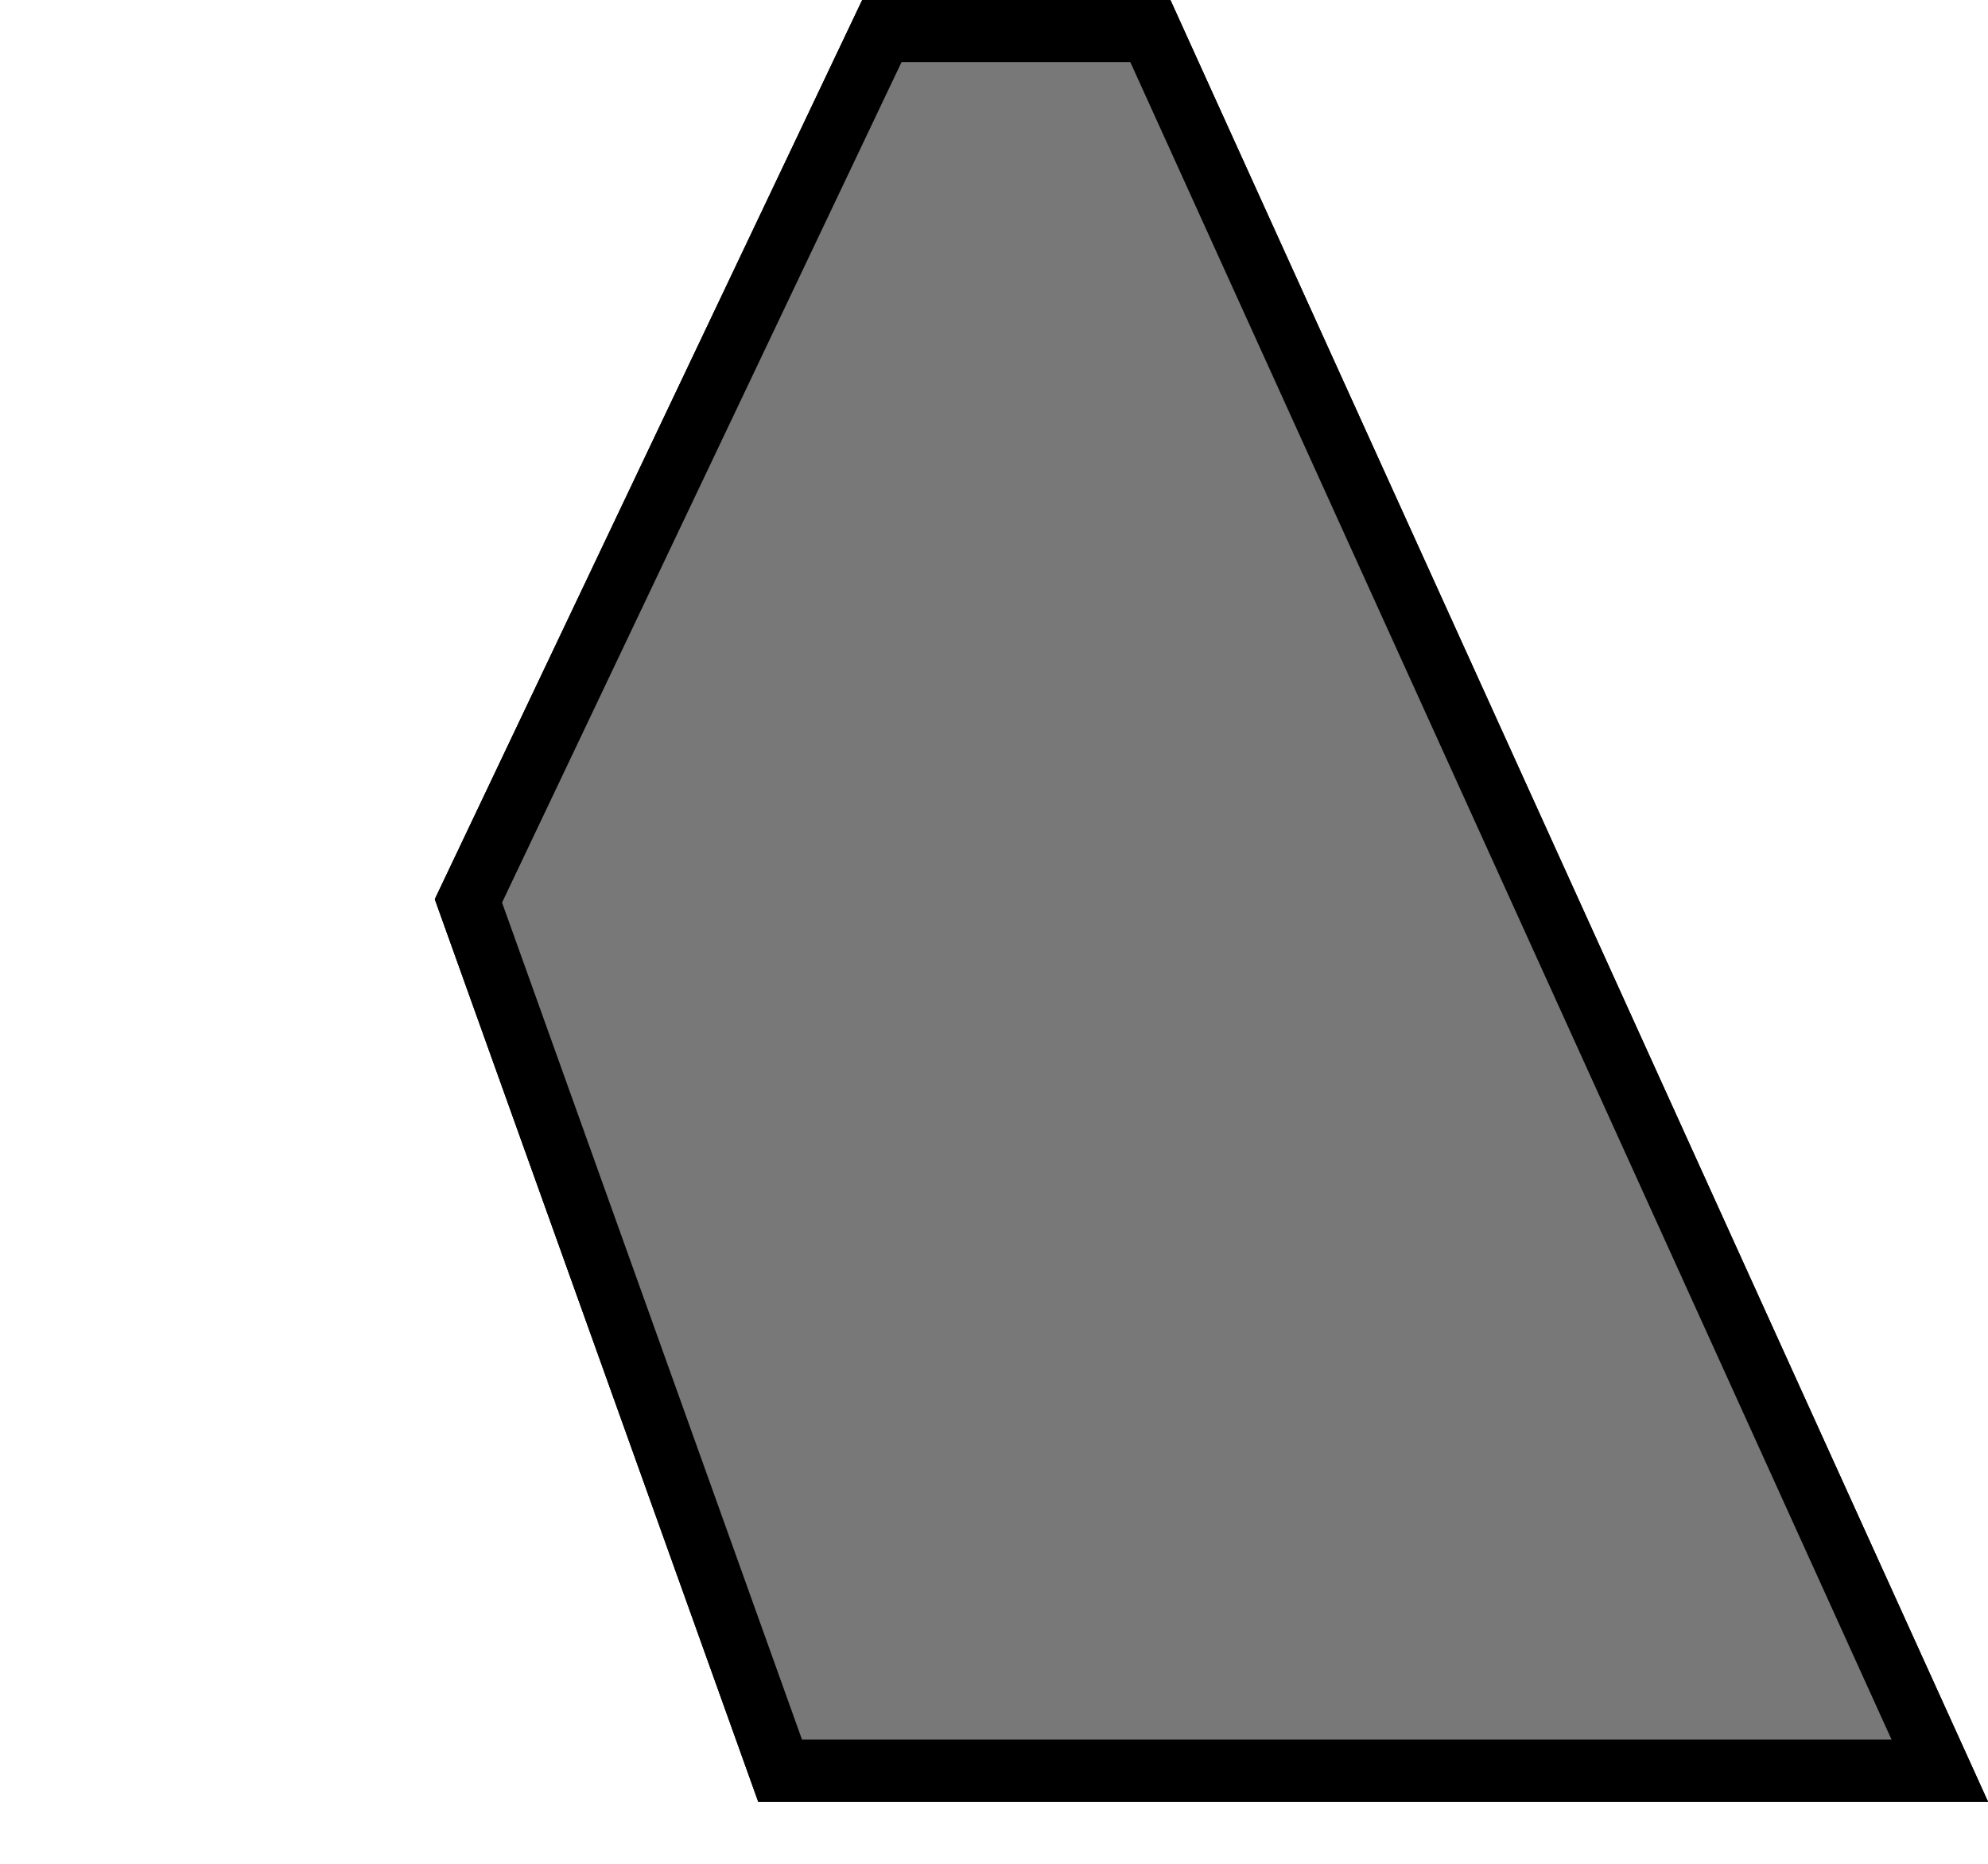 <svg xmlns="http://www.w3.org/2000/svg" xmlns:xlink="http://www.w3.org/1999/xlink" 
	 width="32" height="30" viewBox="0 0 32 30">
	<style>
		use:not(:target) {
		  display: none;
		}
		use {
		  fill: #cfcfcf;
		  stroke: #b6b4b6;
		  fill-opacity: 0.70;
		}
		use[id$="-hov"] {
		  fill: #e2e2e2;
		  stroke: #b6b4b6;
		  fill-opacity: 0.70;
		}
		use[id$="-ic"] {
		  fill: #363636;
		  stroke: #3D3D3D;
		  fill-opacity: 0.70;
		}
		use[id$="-ic-hov"] {
		  fill: #4f4f4f;
		  stroke: #3D3D3D;
		  fill-opacity: 0.70;
		}
		use[id$="-lw"] {
		  fill: #fff;
		  stroke: #000;
		  fill-opacity: 0.20;
		}
	</style>
<defs>
    <g id="tab">
        <path id="tab-shape" d="m12.557 28.501 18.667-0-12.707-28.001h-4.322l-6.655 14.001z"/>
    </g>
</defs>
    <use id="state" xlink:href="#tab"/>
    <use id="state-hov" xlink:href="#tab"/>
    <use id="state-ic" xlink:href="#tab"/>
    <use id="state-ic-hov" xlink:href="#tab"/>
	<use id="state-lw" xlink:href="#tab"/>
</svg>
